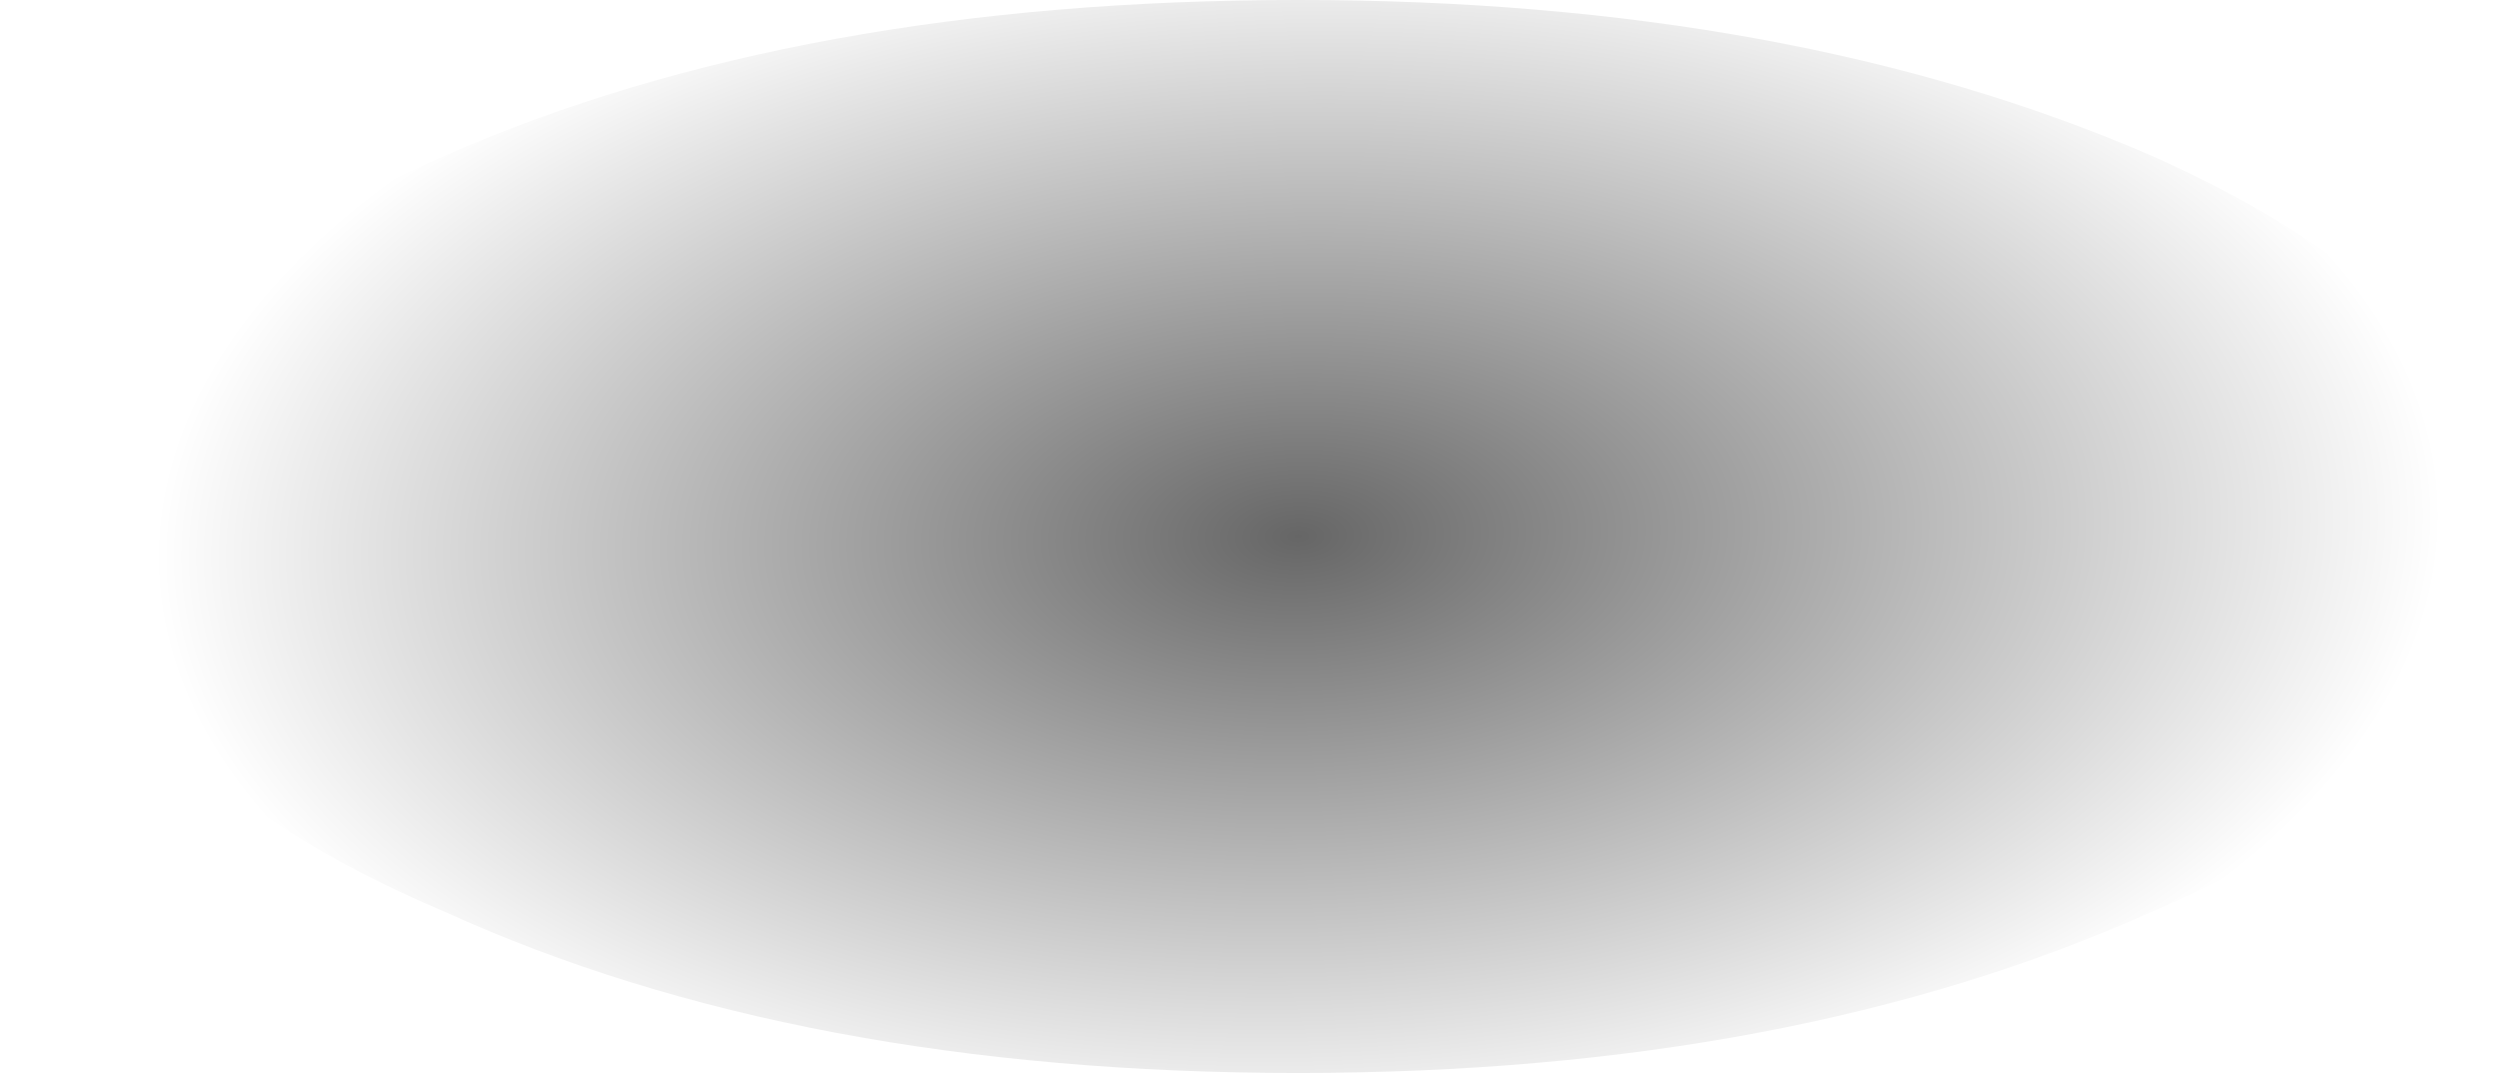 <?xml version="1.0" encoding="UTF-8" standalone="no"?>
<svg xmlns:xlink="http://www.w3.org/1999/xlink" height="10.0px" width="23.3px" xmlns="http://www.w3.org/2000/svg">
  <g transform="matrix(1.0, 0.0, 0.0, 1.0, -2.55, -20.8)">
    <path d="M3.4 25.8 Q3.4 27.9 6.7 29.3 10.0 30.8 14.65 30.8 19.25 30.8 22.6 29.3 25.85 27.9 25.85 25.8 25.85 23.7 22.6 22.25 19.25 20.8 14.65 20.8 10.0 20.8 6.7 22.25 3.4 23.7 3.4 25.8" fill="url(#gradient0)" fill-rule="evenodd" stroke="none">
      <animate attributeName="d" dur="2s" repeatCount="indefinite" values="M3.4 25.8 Q3.4 27.9 6.7 29.3 10.0 30.8 14.65 30.8 19.25 30.8 22.6 29.3 25.85 27.9 25.85 25.8 25.85 23.7 22.6 22.25 19.25 20.8 14.65 20.8 10.0 20.8 6.7 22.25 3.4 23.7 3.4 25.8;M2.55 25.8 Q2.55 27.9 5.9 29.3 9.15 30.8 13.8 30.8 18.45 30.8 21.75 29.3 25.0 27.9 25.0 25.8 25.0 23.7 21.75 22.25 18.45 20.8 13.8 20.8 9.15 20.8 5.9 22.25 2.55 23.7 2.55 25.8"/>
    </path>
    <path d="M3.4 25.8 Q3.4 23.7 6.7 22.25 10.0 20.8 14.65 20.8 19.25 20.8 22.6 22.25 25.85 23.7 25.85 25.8 25.85 27.9 22.6 29.3 19.25 30.8 14.65 30.8 10.0 30.8 6.7 29.3 3.4 27.9 3.4 25.8" fill="none" stroke="#000000" stroke-linecap="round" stroke-linejoin="round" stroke-opacity="0.0" stroke-width="1.0">
      <animate attributeName="stroke" dur="2s" repeatCount="indefinite" values="#000000;#000001"/>
      <animate attributeName="stroke-width" dur="2s" repeatCount="indefinite" values="0.0;0.0"/>
      <animate attributeName="fill-opacity" dur="2s" repeatCount="indefinite" values="0.0;0.0"/>
      <animate attributeName="d" dur="2s" repeatCount="indefinite" values="M3.4 25.8 Q3.4 23.7 6.7 22.25 10.0 20.8 14.65 20.8 19.25 20.8 22.6 22.25 25.85 23.7 25.85 25.8 25.85 27.9 22.6 29.3 19.25 30.8 14.65 30.8 10.0 30.8 6.7 29.3 3.4 27.9 3.4 25.8;M2.55 25.8 Q2.55 23.7 5.9 22.25 9.15 20.8 13.8 20.8 18.45 20.8 21.75 22.25 25.0 23.7 25.0 25.8 25.0 27.9 21.75 29.3 18.45 30.8 13.8 30.8 9.15 30.8 5.9 29.3 2.55 27.9 2.55 25.8"/>
    </path>
  </g>
  <defs>
    <radialGradient cx="0" cy="0" gradientTransform="matrix(-3.0E-4, -0.007, -0.013, 4.0E-4, 14.65, 25.8)" gradientUnits="userSpaceOnUse" id="gradient0" r="819.2" spreadMethod="pad">
      <animateTransform additive="replace" attributeName="gradientTransform" dur="2s" from="1" repeatCount="indefinite" to="1" type="scale"/>
      <animateTransform additive="sum" attributeName="gradientTransform" dur="2s" from="14.65 25.8" repeatCount="indefinite" to="13.8 25.8" type="translate"/>
      <animateTransform additive="sum" attributeName="gradientTransform" dur="2s" from="-92.783" repeatCount="indefinite" to="-92.783" type="rotate"/>
      <animateTransform additive="sum" attributeName="gradientTransform" dur="2s" from="0.007 -0.014" repeatCount="indefinite" to="0.007 -0.014" type="scale"/>
      <animateTransform additive="sum" attributeName="gradientTransform" dur="2s" from="2.534" repeatCount="indefinite" to="2.534" type="skewX"/>
      <stop offset="0.0" stop-color="#000000" stop-opacity="0.6">
        <animate attributeName="offset" dur="2s" repeatCount="indefinite" values="0.0;0.0"/>
        <animate attributeName="stop-color" dur="2s" repeatCount="indefinite" values="#000000;#000001"/>
        <animate attributeName="stop-opacity" dur="2s" repeatCount="indefinite" values="0.6;0.6"/>
      </stop>
      <stop offset="1.0" stop-color="#000000" stop-opacity="0.0">
        <animate attributeName="offset" dur="2s" repeatCount="indefinite" values="1.0;1.0"/>
        <animate attributeName="stop-color" dur="2s" repeatCount="indefinite" values="#000000;#000001"/>
        <animate attributeName="stop-opacity" dur="2s" repeatCount="indefinite" values="0.0;0.0"/>
      </stop>
    </radialGradient>
  </defs>
</svg>

